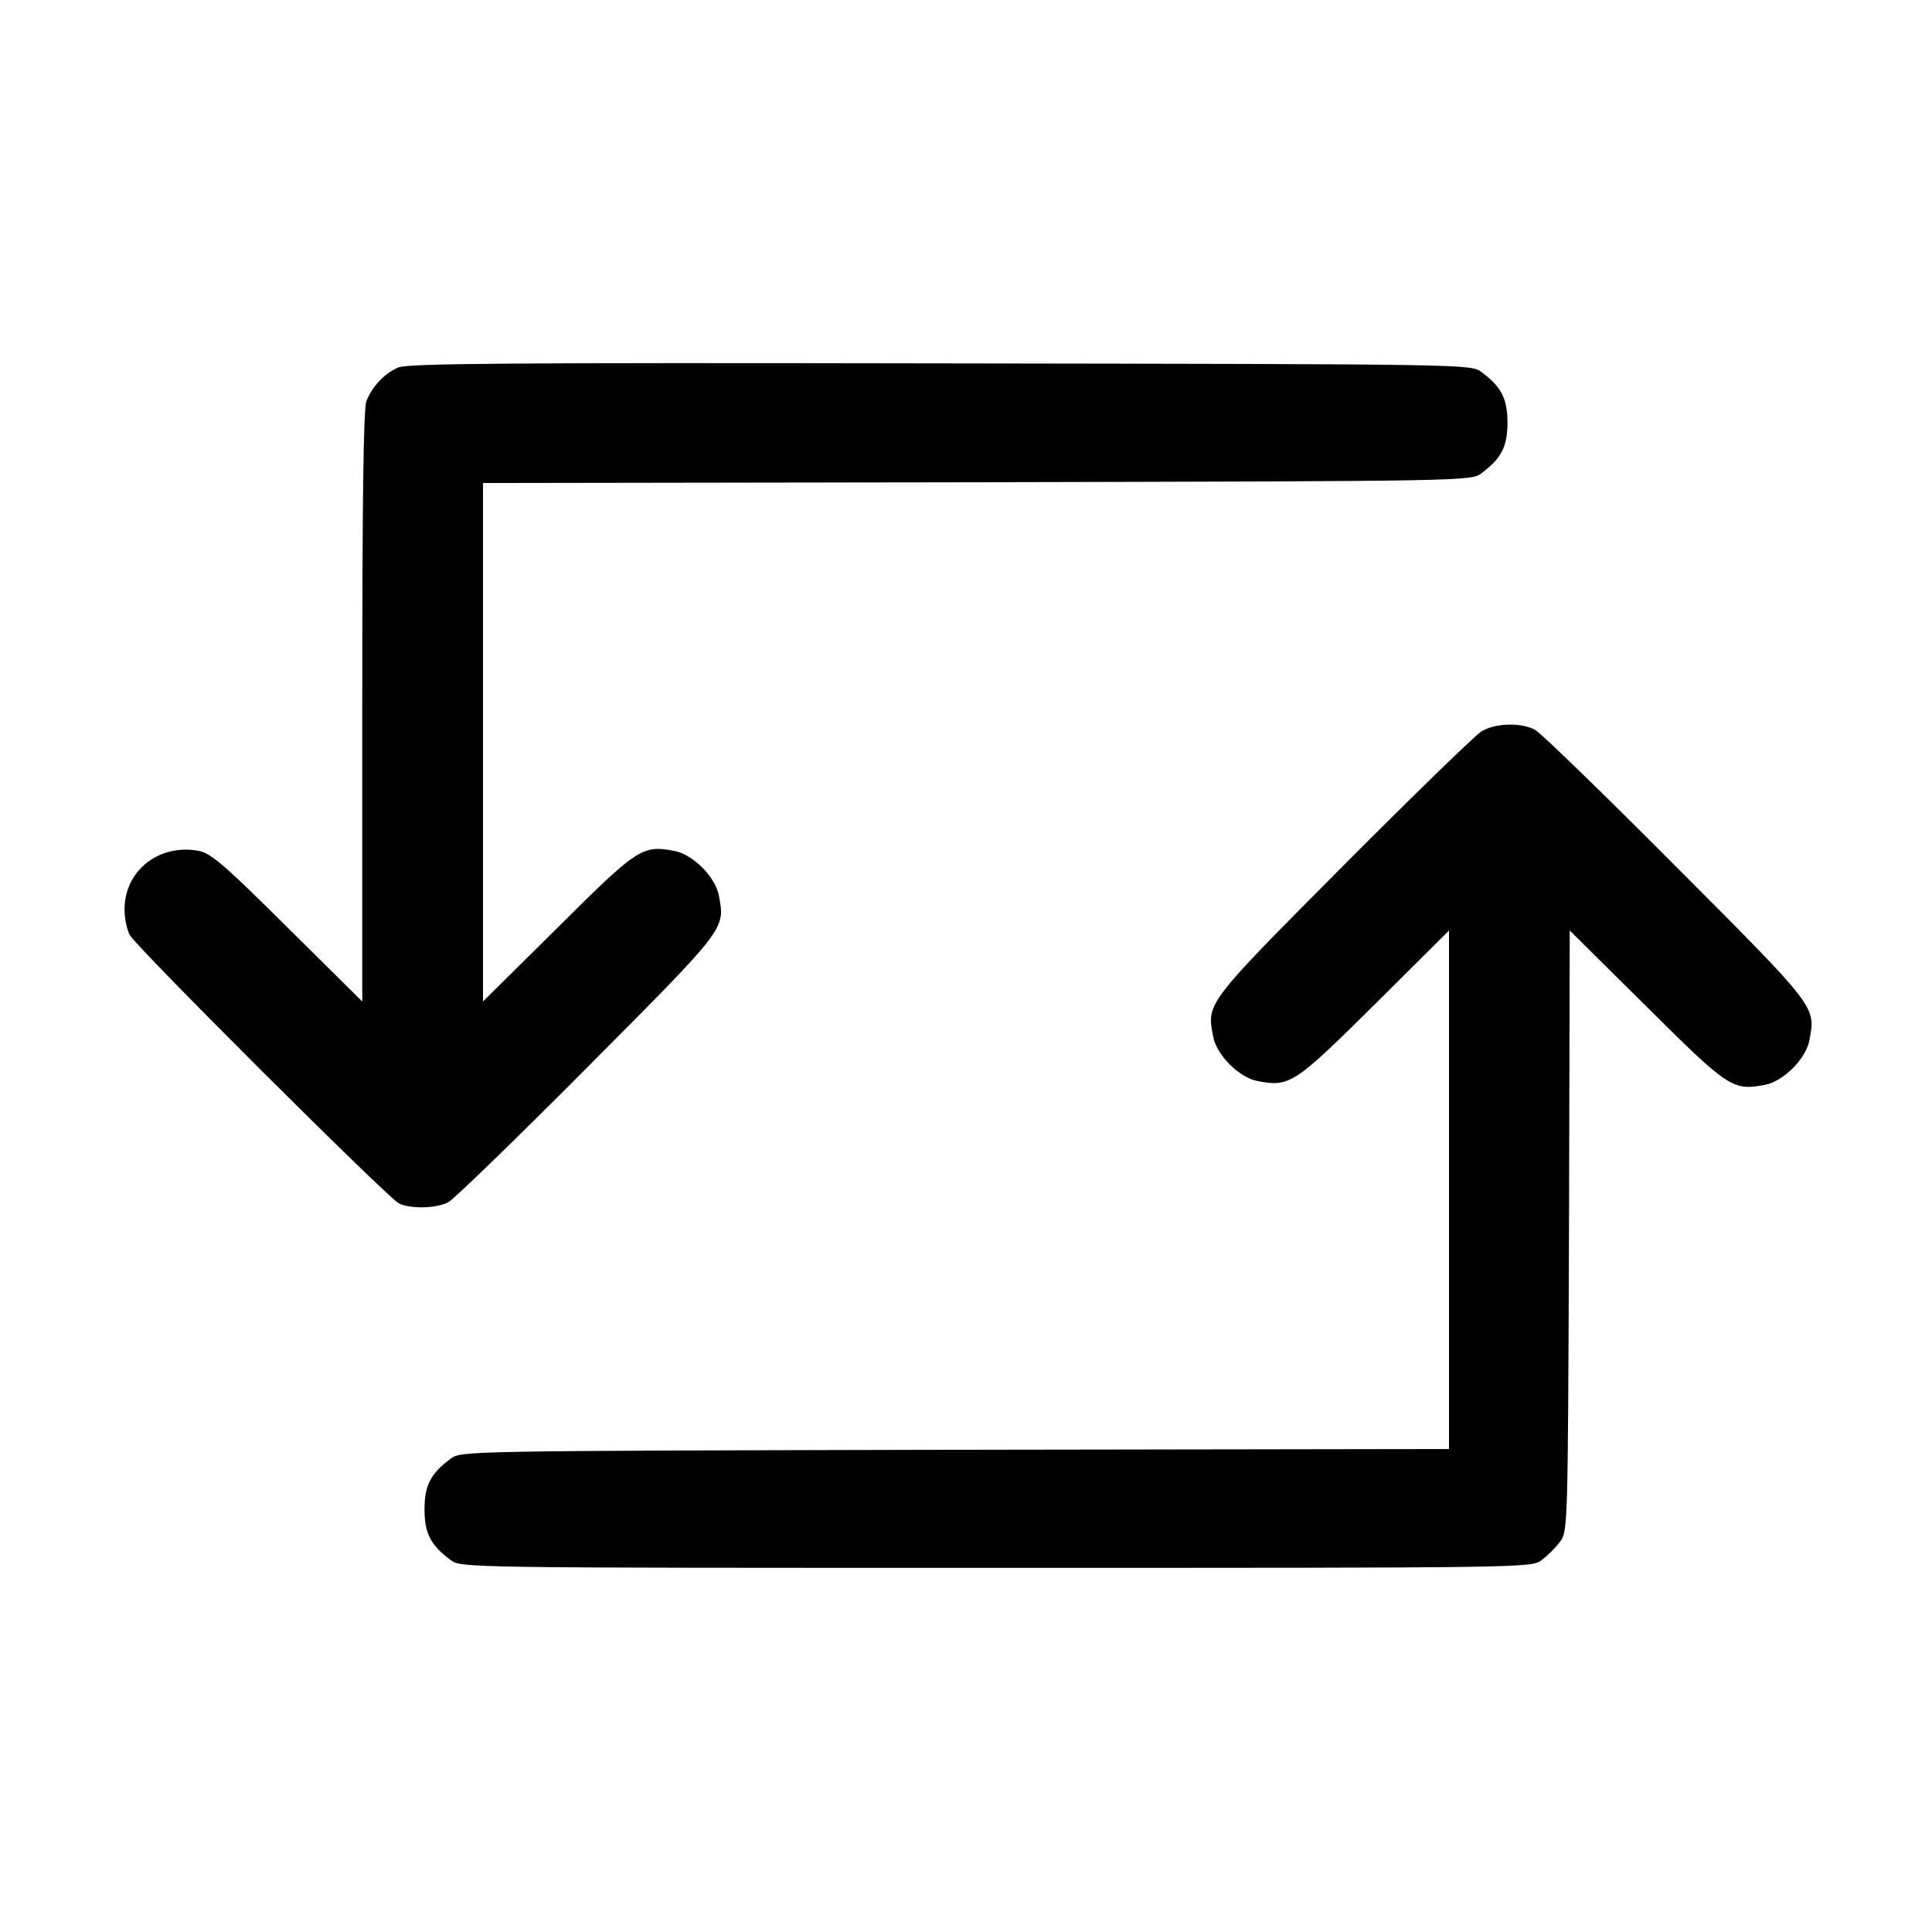 <?xml version="1.0" standalone="no"?>
<!DOCTYPE svg PUBLIC "-//W3C//DTD SVG 20010904//EN"
 "http://www.w3.org/TR/2001/REC-SVG-20010904/DTD/svg10.dtd">
<svg version="1.0" xmlns="http://www.w3.org/2000/svg"
 width="512pt" height="512pt" viewBox="0 0 512 512"
 preserveAspectRatio="xMidYMid meet">

<g transform="translate(0,512) scale(0.1,-0.1)"
fill="#000000" stroke="none">
<path d="M1055 4146 c-37 -16 -70 -52 -84 -89 -8 -19 -11 -280 -11 -810 l0
-781 -198 196 c-166 165 -203 197 -235 203 -105 20 -197 -52 -197 -155 0 -23
6 -53 14 -68 18 -33 682 -695 713 -711 30 -15 99 -14 131 3 15 8 181 169 369
358 369 371 365 365 348 455 -9 49 -69 109 -118 118 -85 16 -97 8 -309 -203
l-198 -196 0 687 0 687 1309 2 c1305 3 1310 3 1337 24 53 39 69 71 69 134 0
63 -16 95 -69 134 -27 21 -31 21 -1434 23 -1157 2 -1412 0 -1437 -11z"/>
<path d="M3925 3181 c-16 -10 -182 -171 -367 -357 -364 -366 -360 -362 -343
-451 9 -49 69 -109 118 -118 85 -16 97 -8 310 203 l197 196 0 -687 0 -687
-1309 -2 c-1305 -3 -1310 -3 -1337 -24 -53 -39 -69 -71 -69 -134 0 -63 16 -95
69 -134 27 -21 29 -21 1446 -21 1417 0 1419 0 1446 21 15 11 37 33 48 48 21
27 21 37 24 824 l2 796 203 -201 c218 -217 229 -224 314 -208 49 9 109 69 118
118 17 90 22 84 -353 460 -191 192 -359 355 -374 363 -38 20 -107 18 -143 -5z"/>
</g>
</svg>
